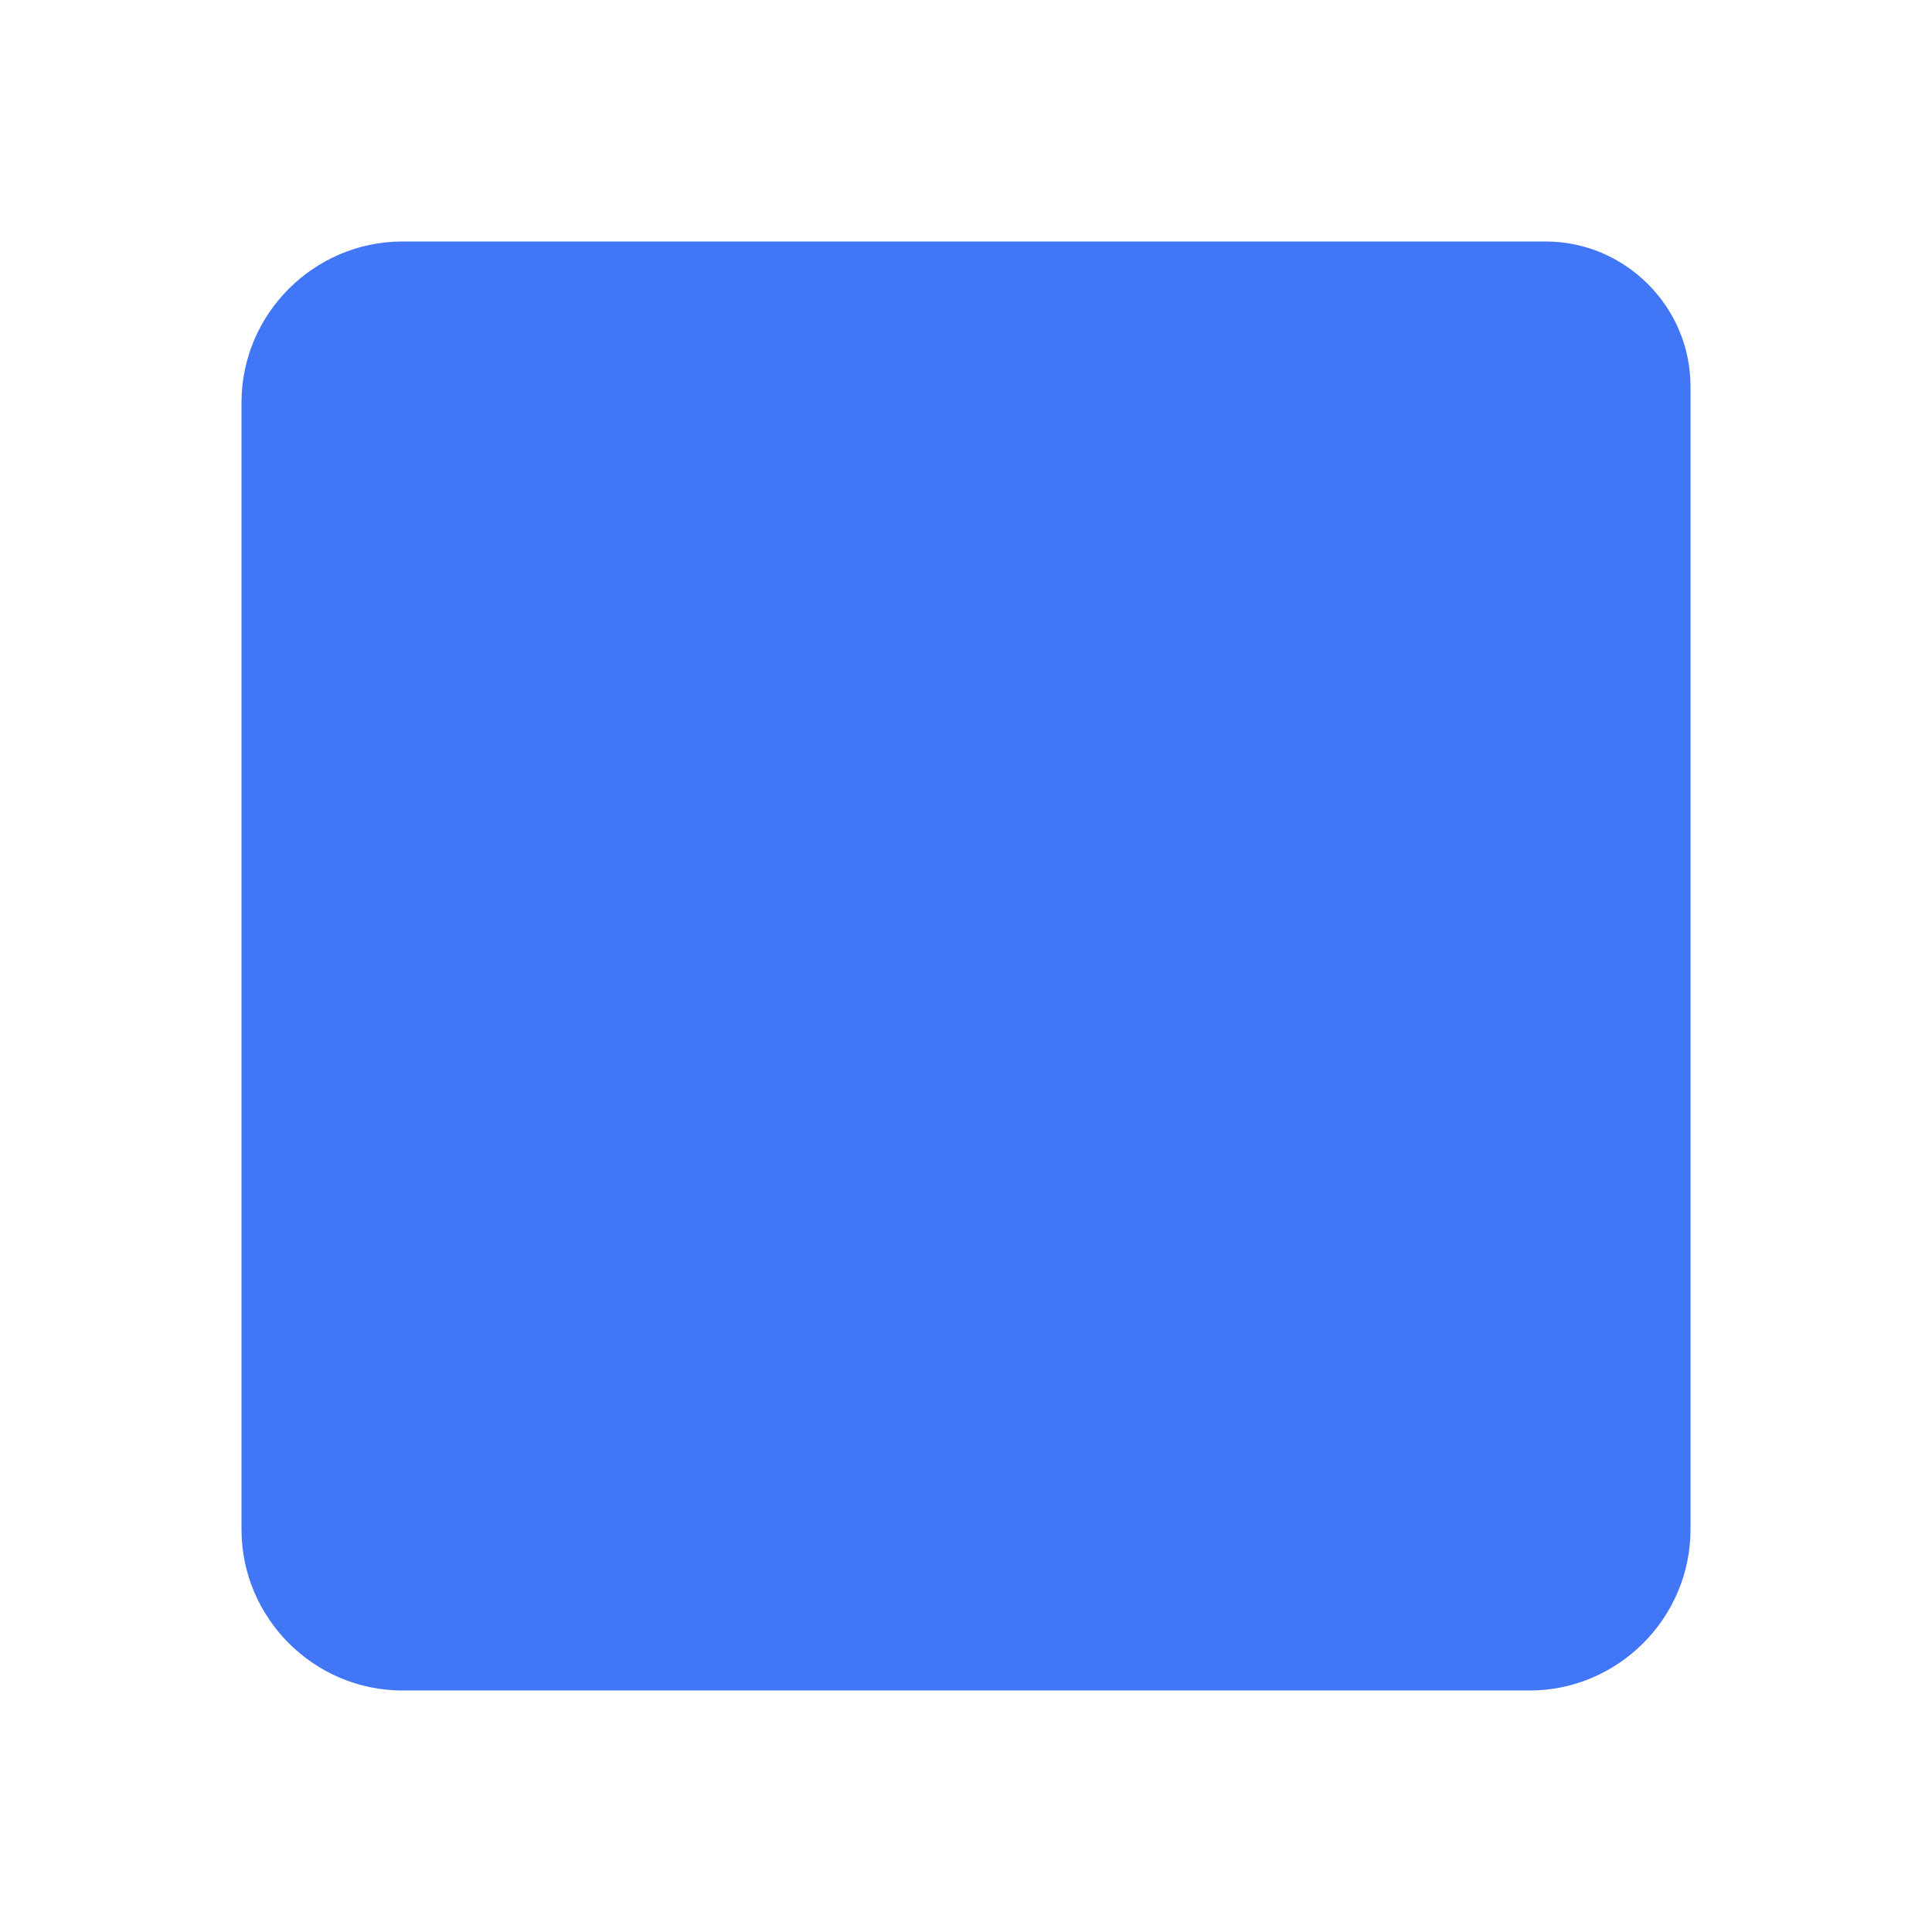 
<svg xmlns="http://www.w3.org/2000/svg" width="24" height="24" fill="#4177F6" viewBox="0 0 24 24"><path d="M19.2 3H5c-1.1 0-2 .9-2 2v14c0 1.1.9 2 2 2h14c1.1 0 2-.9 2-2V4.8c0-.99-.81-1.8-1.8-1.8z"/></svg>

